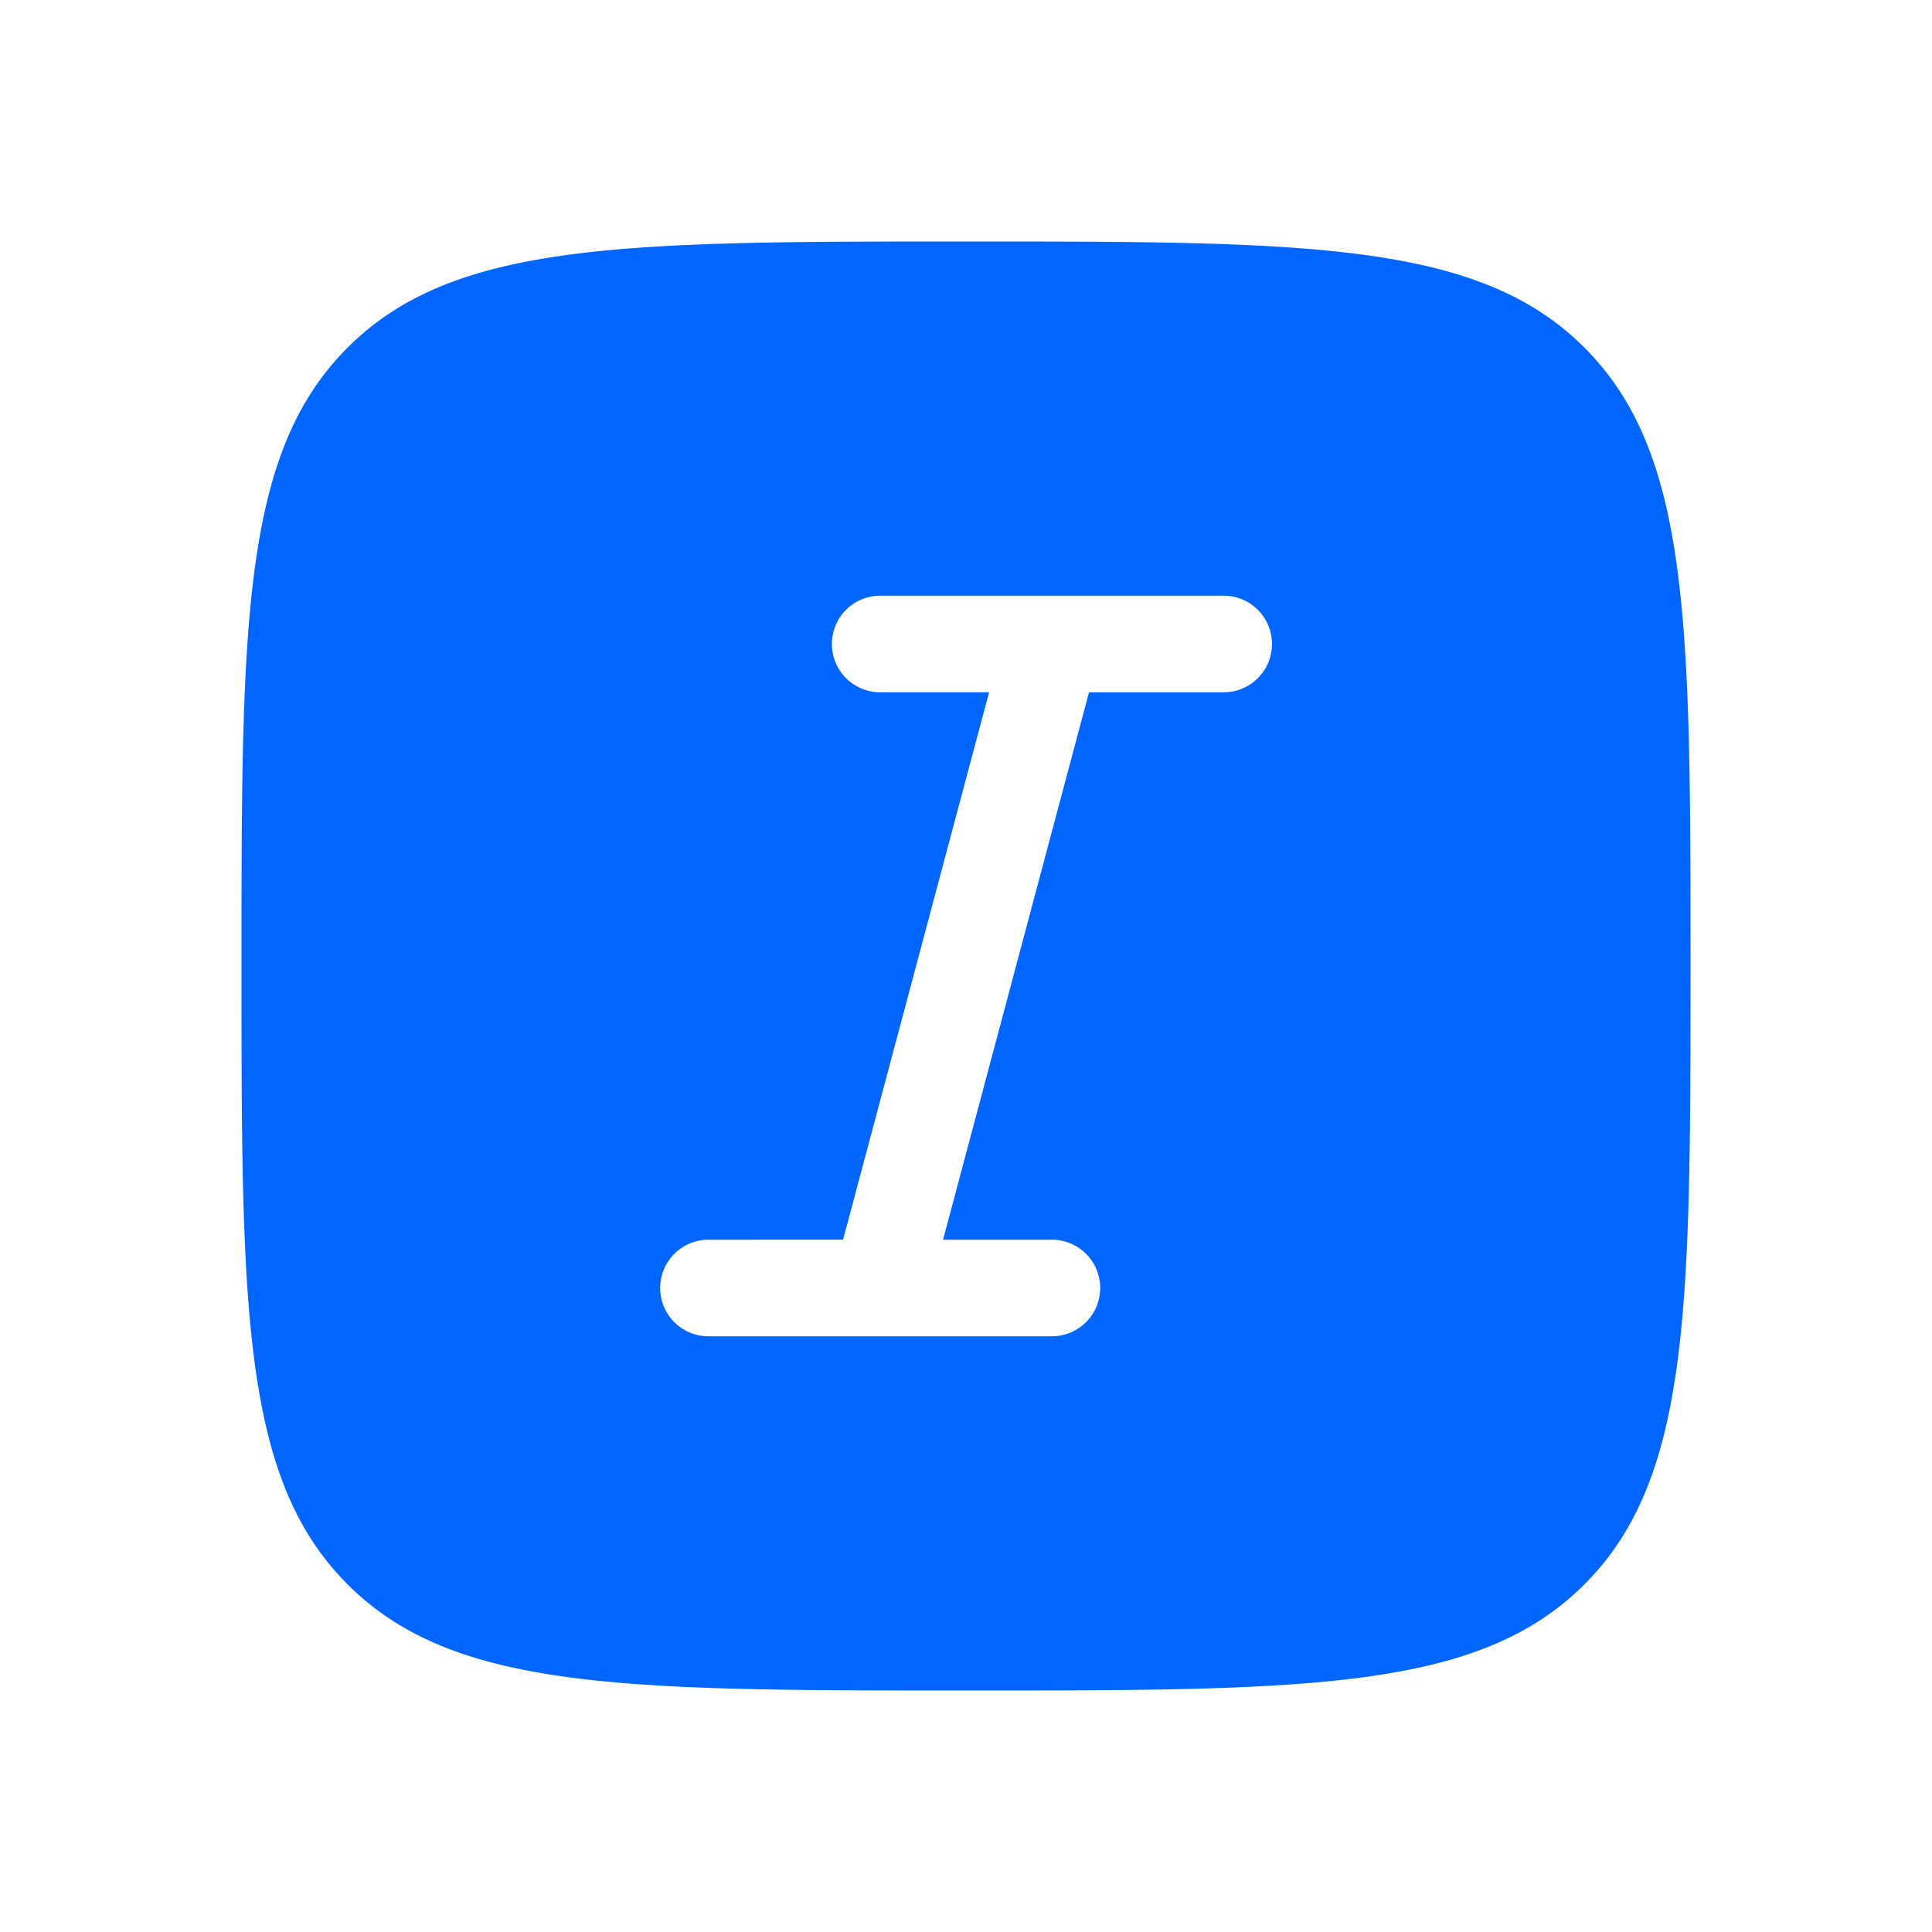 <svg xmlns="http://www.w3.org/2000/svg" width="24" height="24" fill="none"><path fill="#0166FF" fill-rule="evenodd" d="M12 21c-4.243 0-6.364 0-7.682-1.318S3 16.242 3 12s0-6.364 1.318-7.682S7.758 3 12 3s6.364 0 7.682 1.318S21 7.758 21 12s0 6.364-1.318 7.682S16.242 21 12 21M10.934 7.4a.6.6 0 1 0 0 1.2h1.353l-1.814 6.8H8.801a.6.6 0 1 0 0 1.2h4.266a.6.6 0 1 0 0-1.2h-1.352l1.813-6.8h1.673a.6.6 0 1 0 0-1.2z" clip-rule="evenodd"/></svg>
